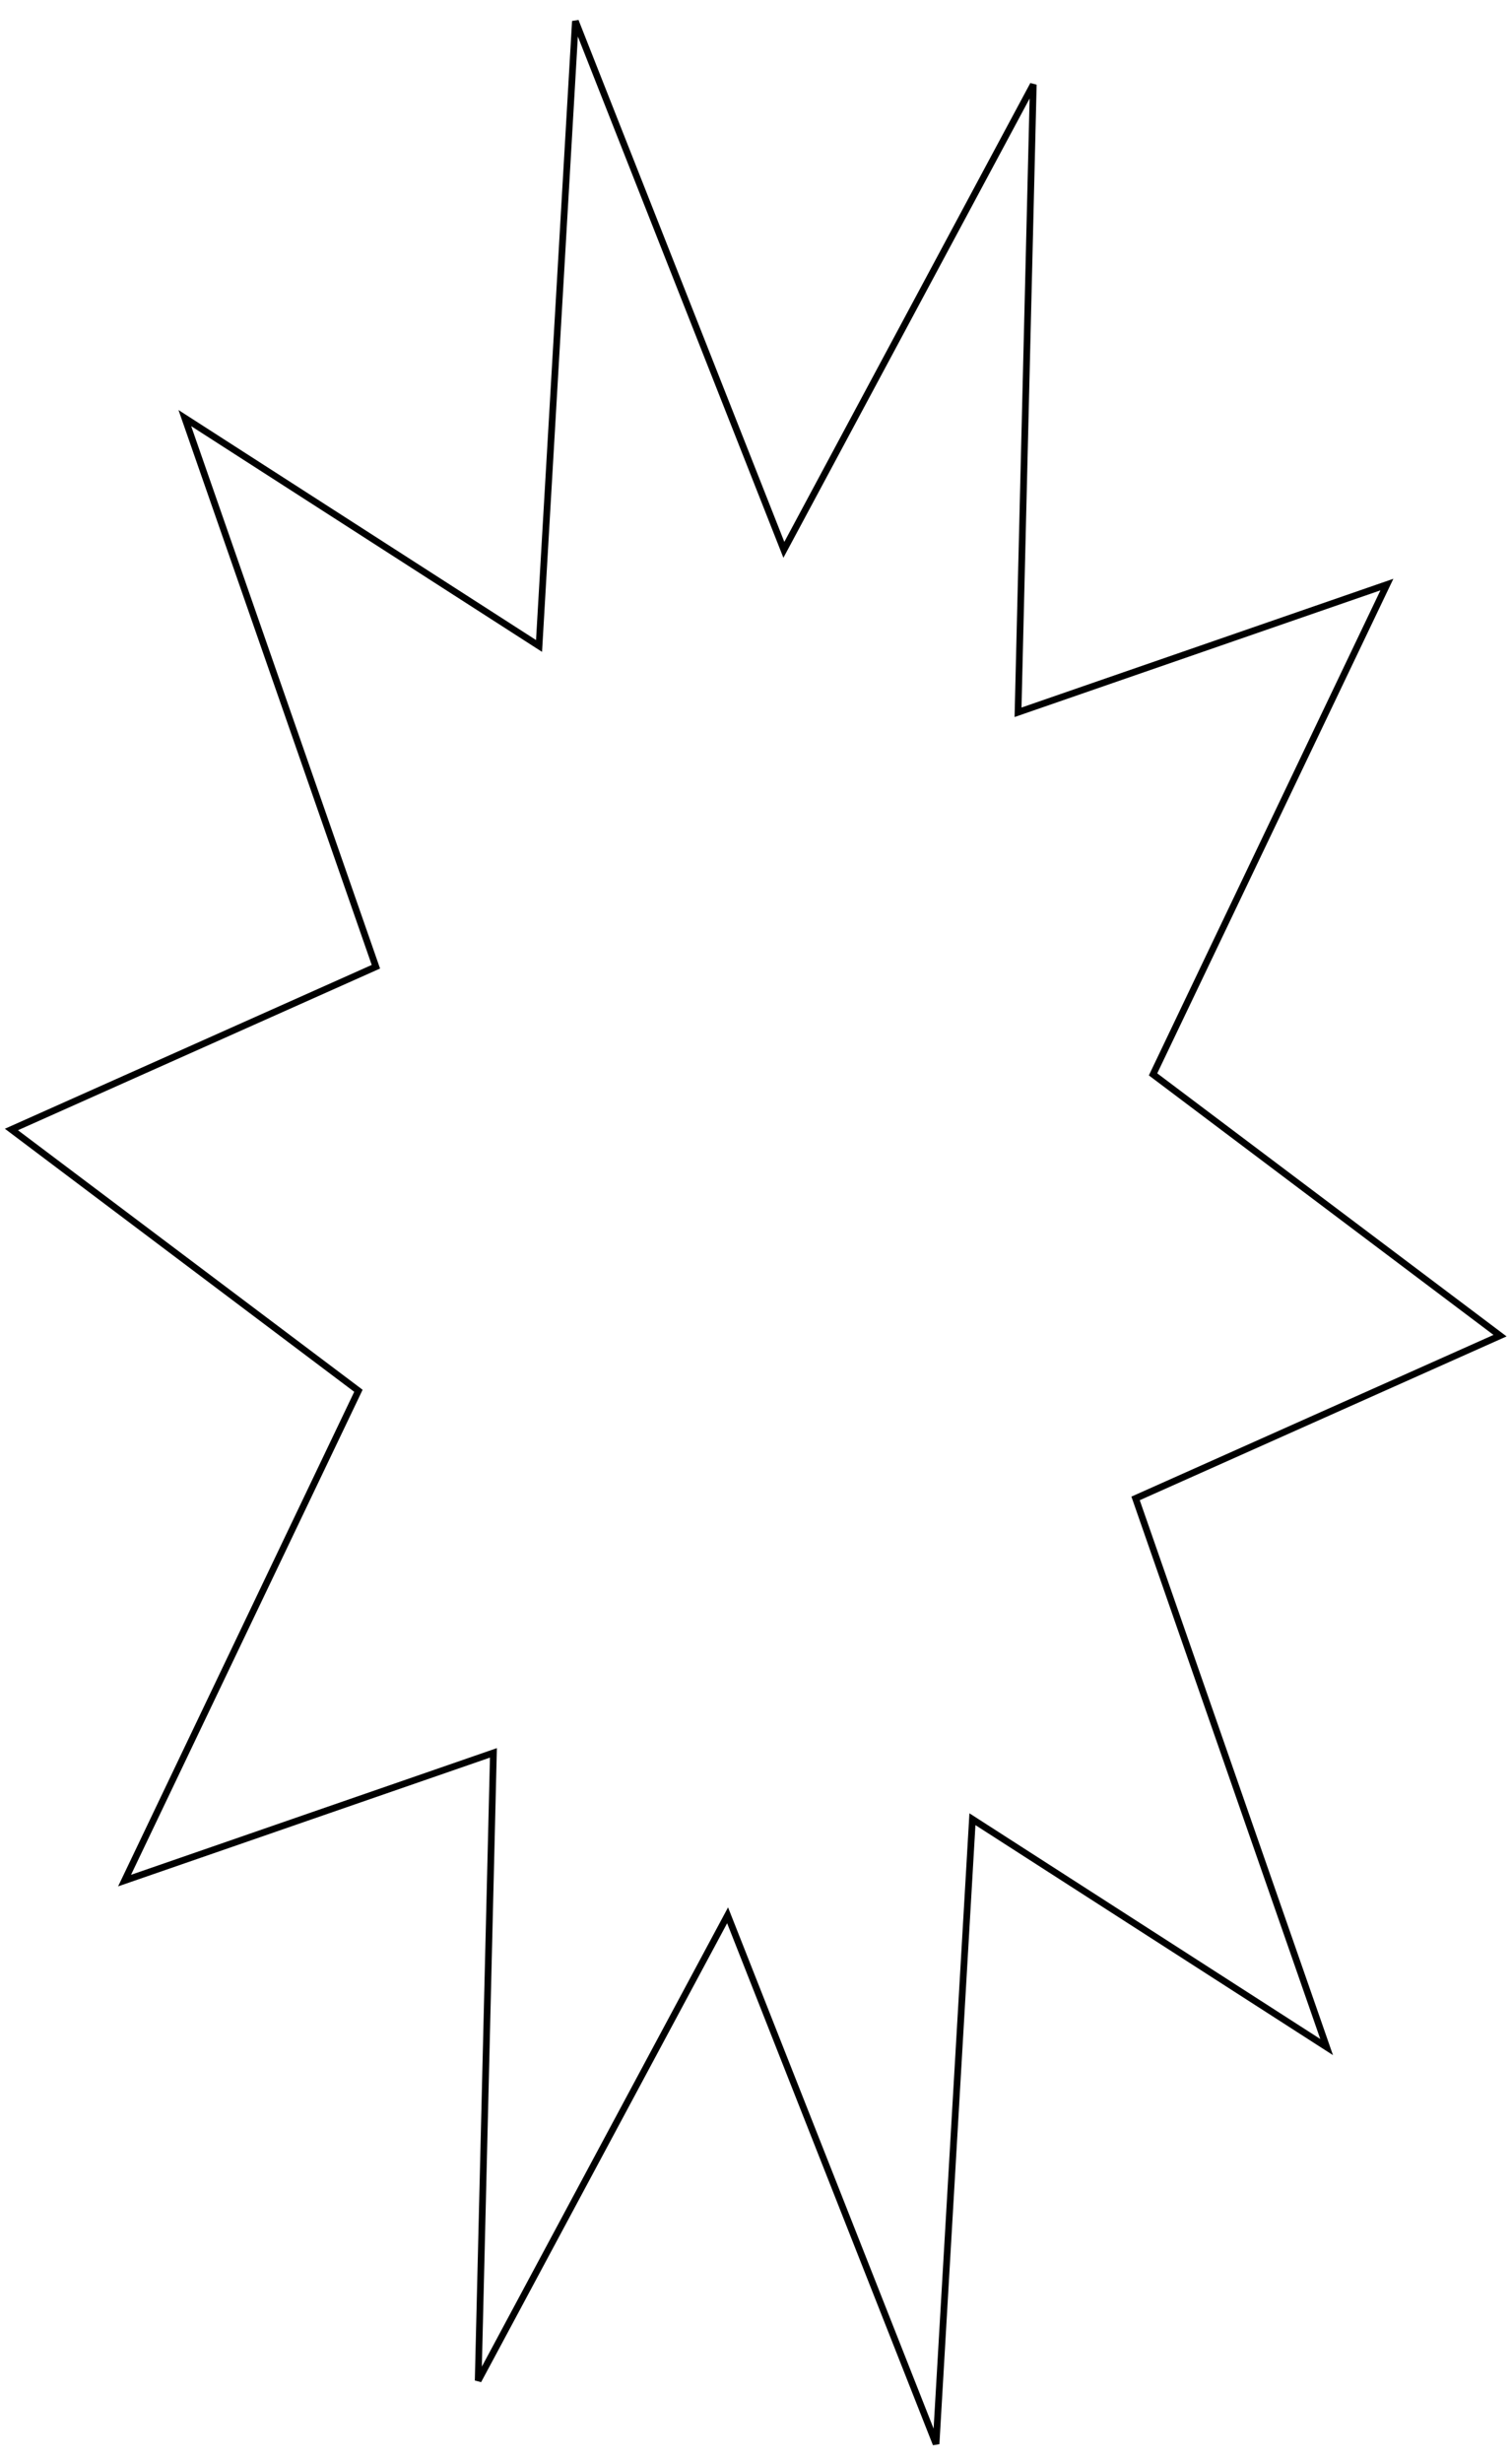<svg width="226" height="368" viewBox="0 0 226 368" fill="none" xmlns="http://www.w3.org/2000/svg">
<path d="M224.211 199.573L170.114 223.723L169.735 223.892L169.883 224.315L198.292 305.871L146.034 272.264L145.349 271.823L145.304 272.606L139.914 365.178L109.163 287.221L108.754 286.184L108.265 287.096L71.472 355.703L73.733 262.697L73.752 261.911L73.039 262.158L18.619 280.996L53.392 208.188L53.572 207.81L53.212 207.538L1.708 168.768L55.805 144.618L56.184 144.449L56.037 144.026L27.627 62.47L79.885 96.077L80.57 96.518L80.616 95.735L86.005 3.163L116.756 81.12L117.165 82.157L117.654 81.245L154.447 12.638L152.186 105.644L152.167 106.43L152.88 106.183L207.301 87.345L172.527 160.153L172.347 160.531L172.708 160.803L224.211 199.573Z" stroke="black"/>
</svg>
